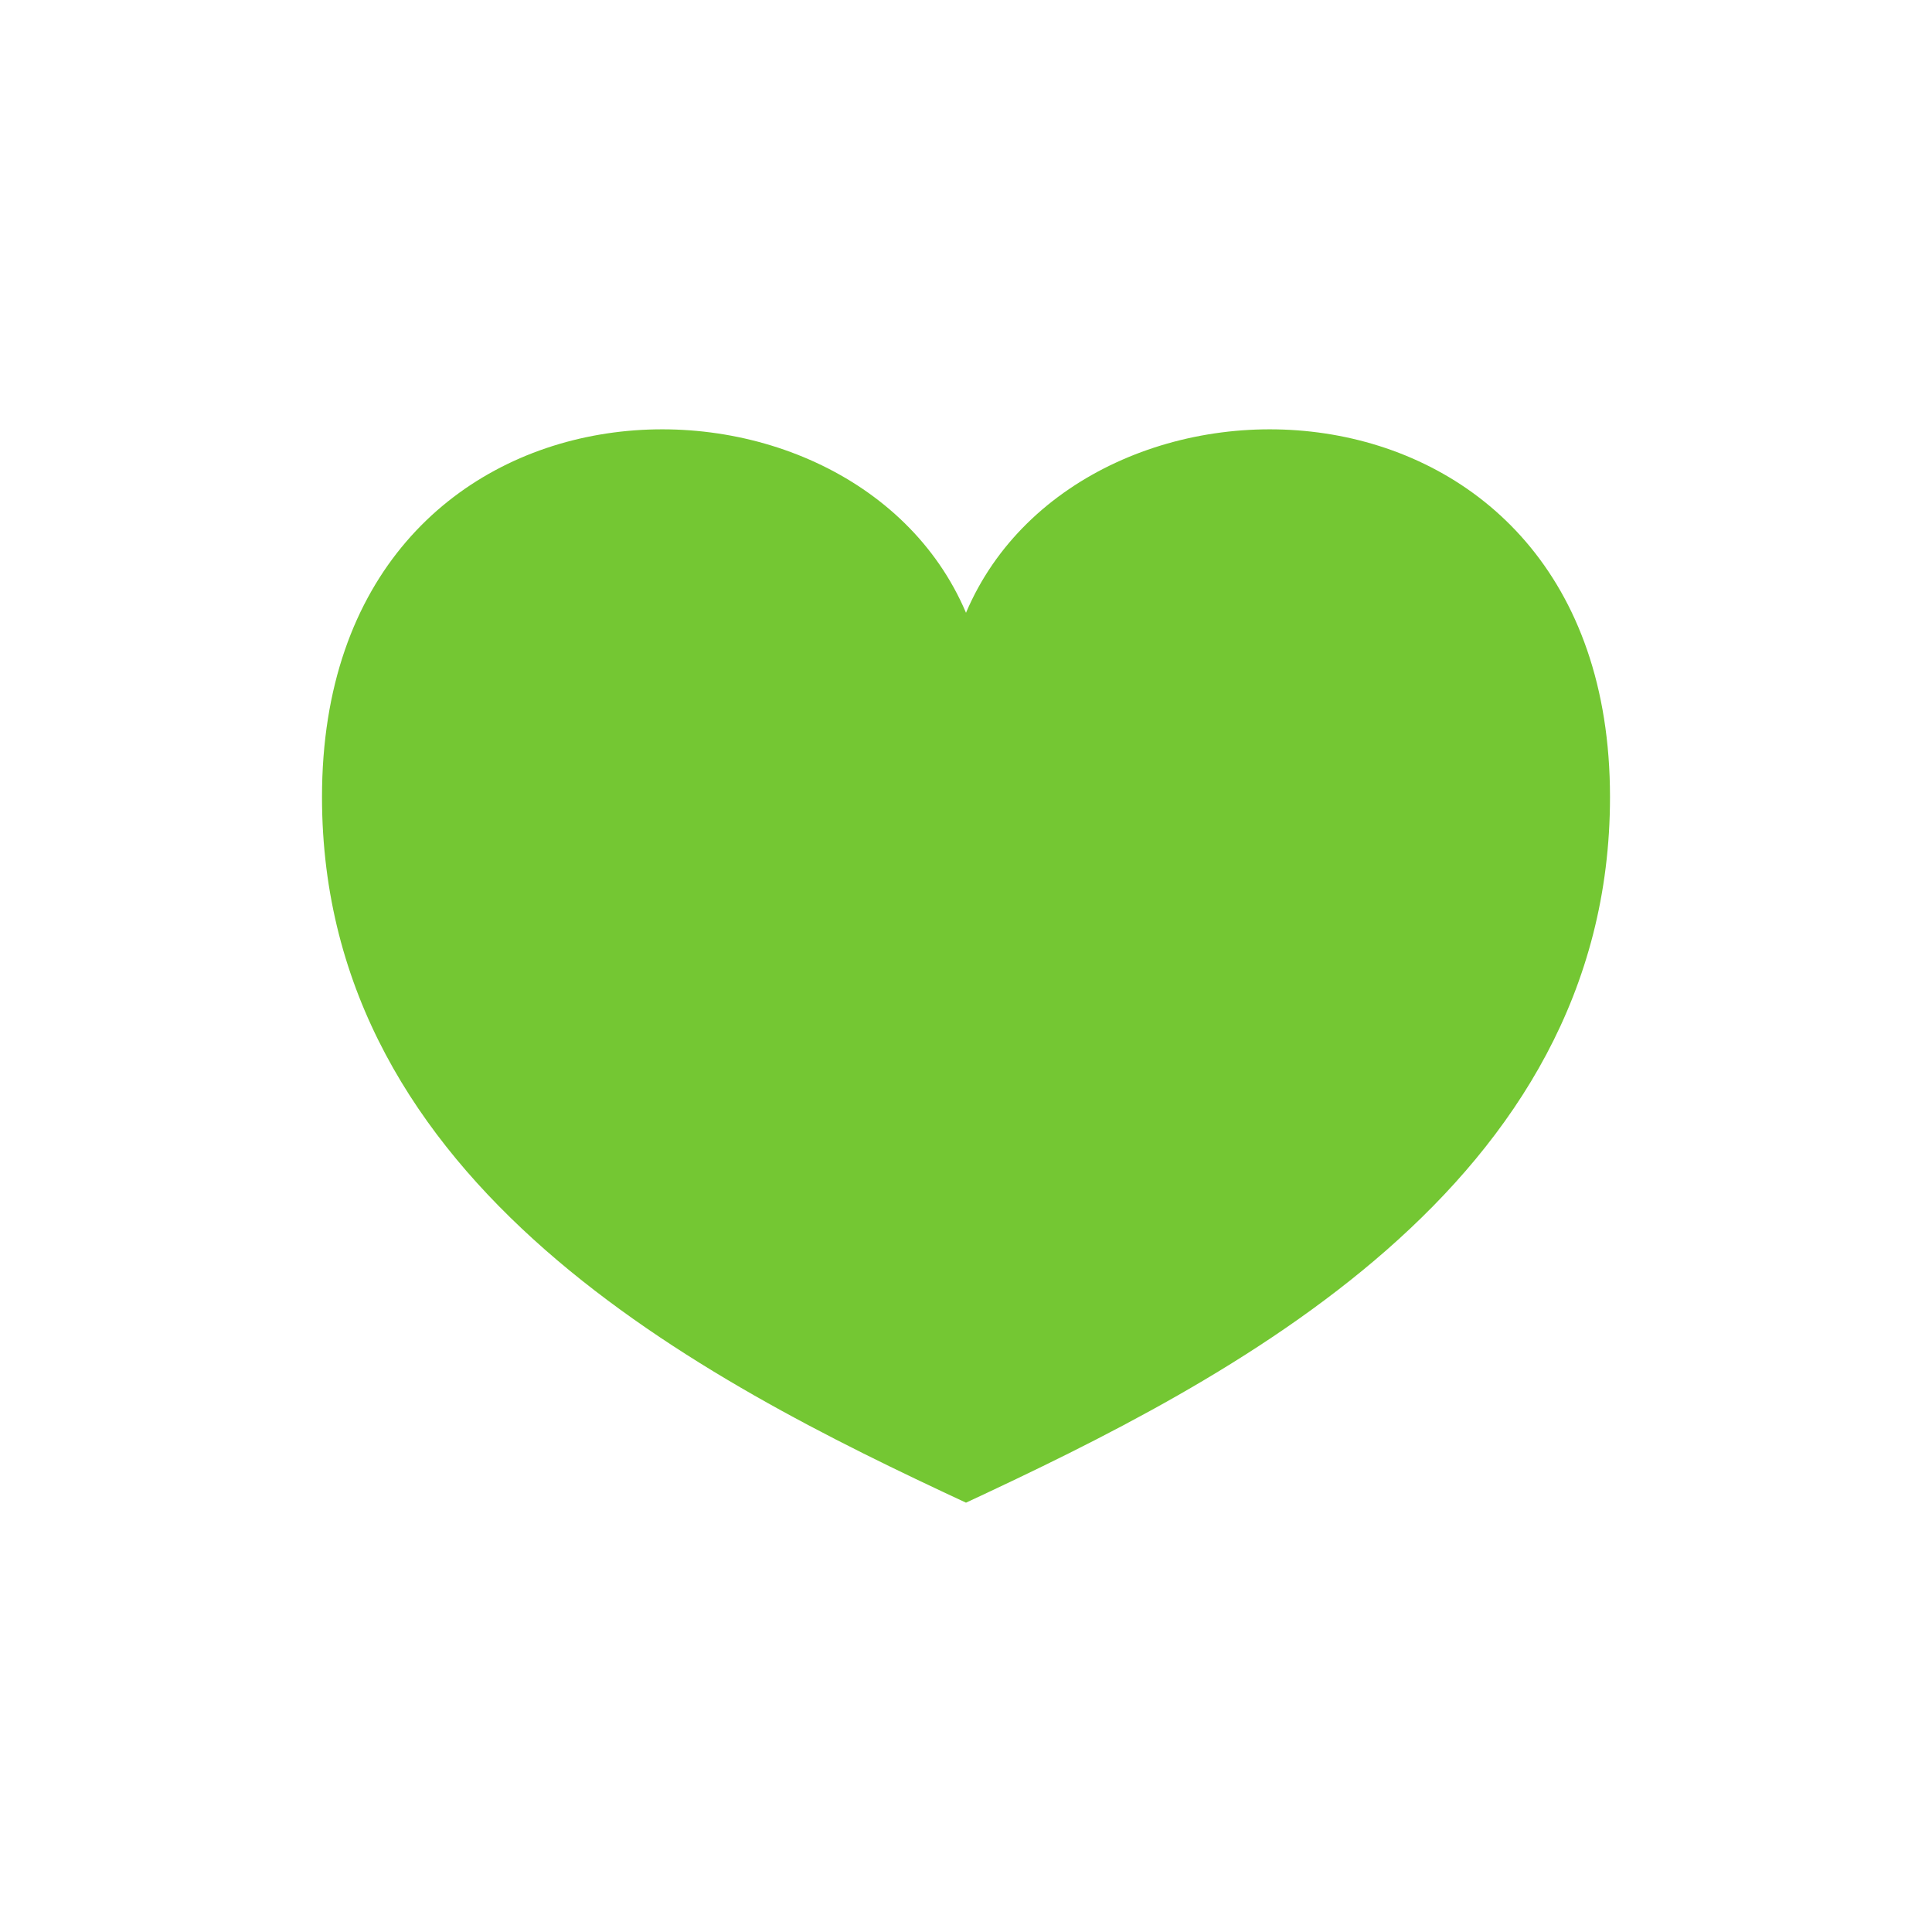 <svg width="18" height="18" viewBox="0 0 18 18" fill="none" xmlns="http://www.w3.org/2000/svg">
<path d="M9 5.709C7.909 3.138 3 3.28 3 7.426C3 11.053 6.545 12.857 9 14C11.454 12.857 15 11.053 15 7.426C15 3.28 10.091 3.138 9 5.709Z" fill="#74C733"/>
</svg>
